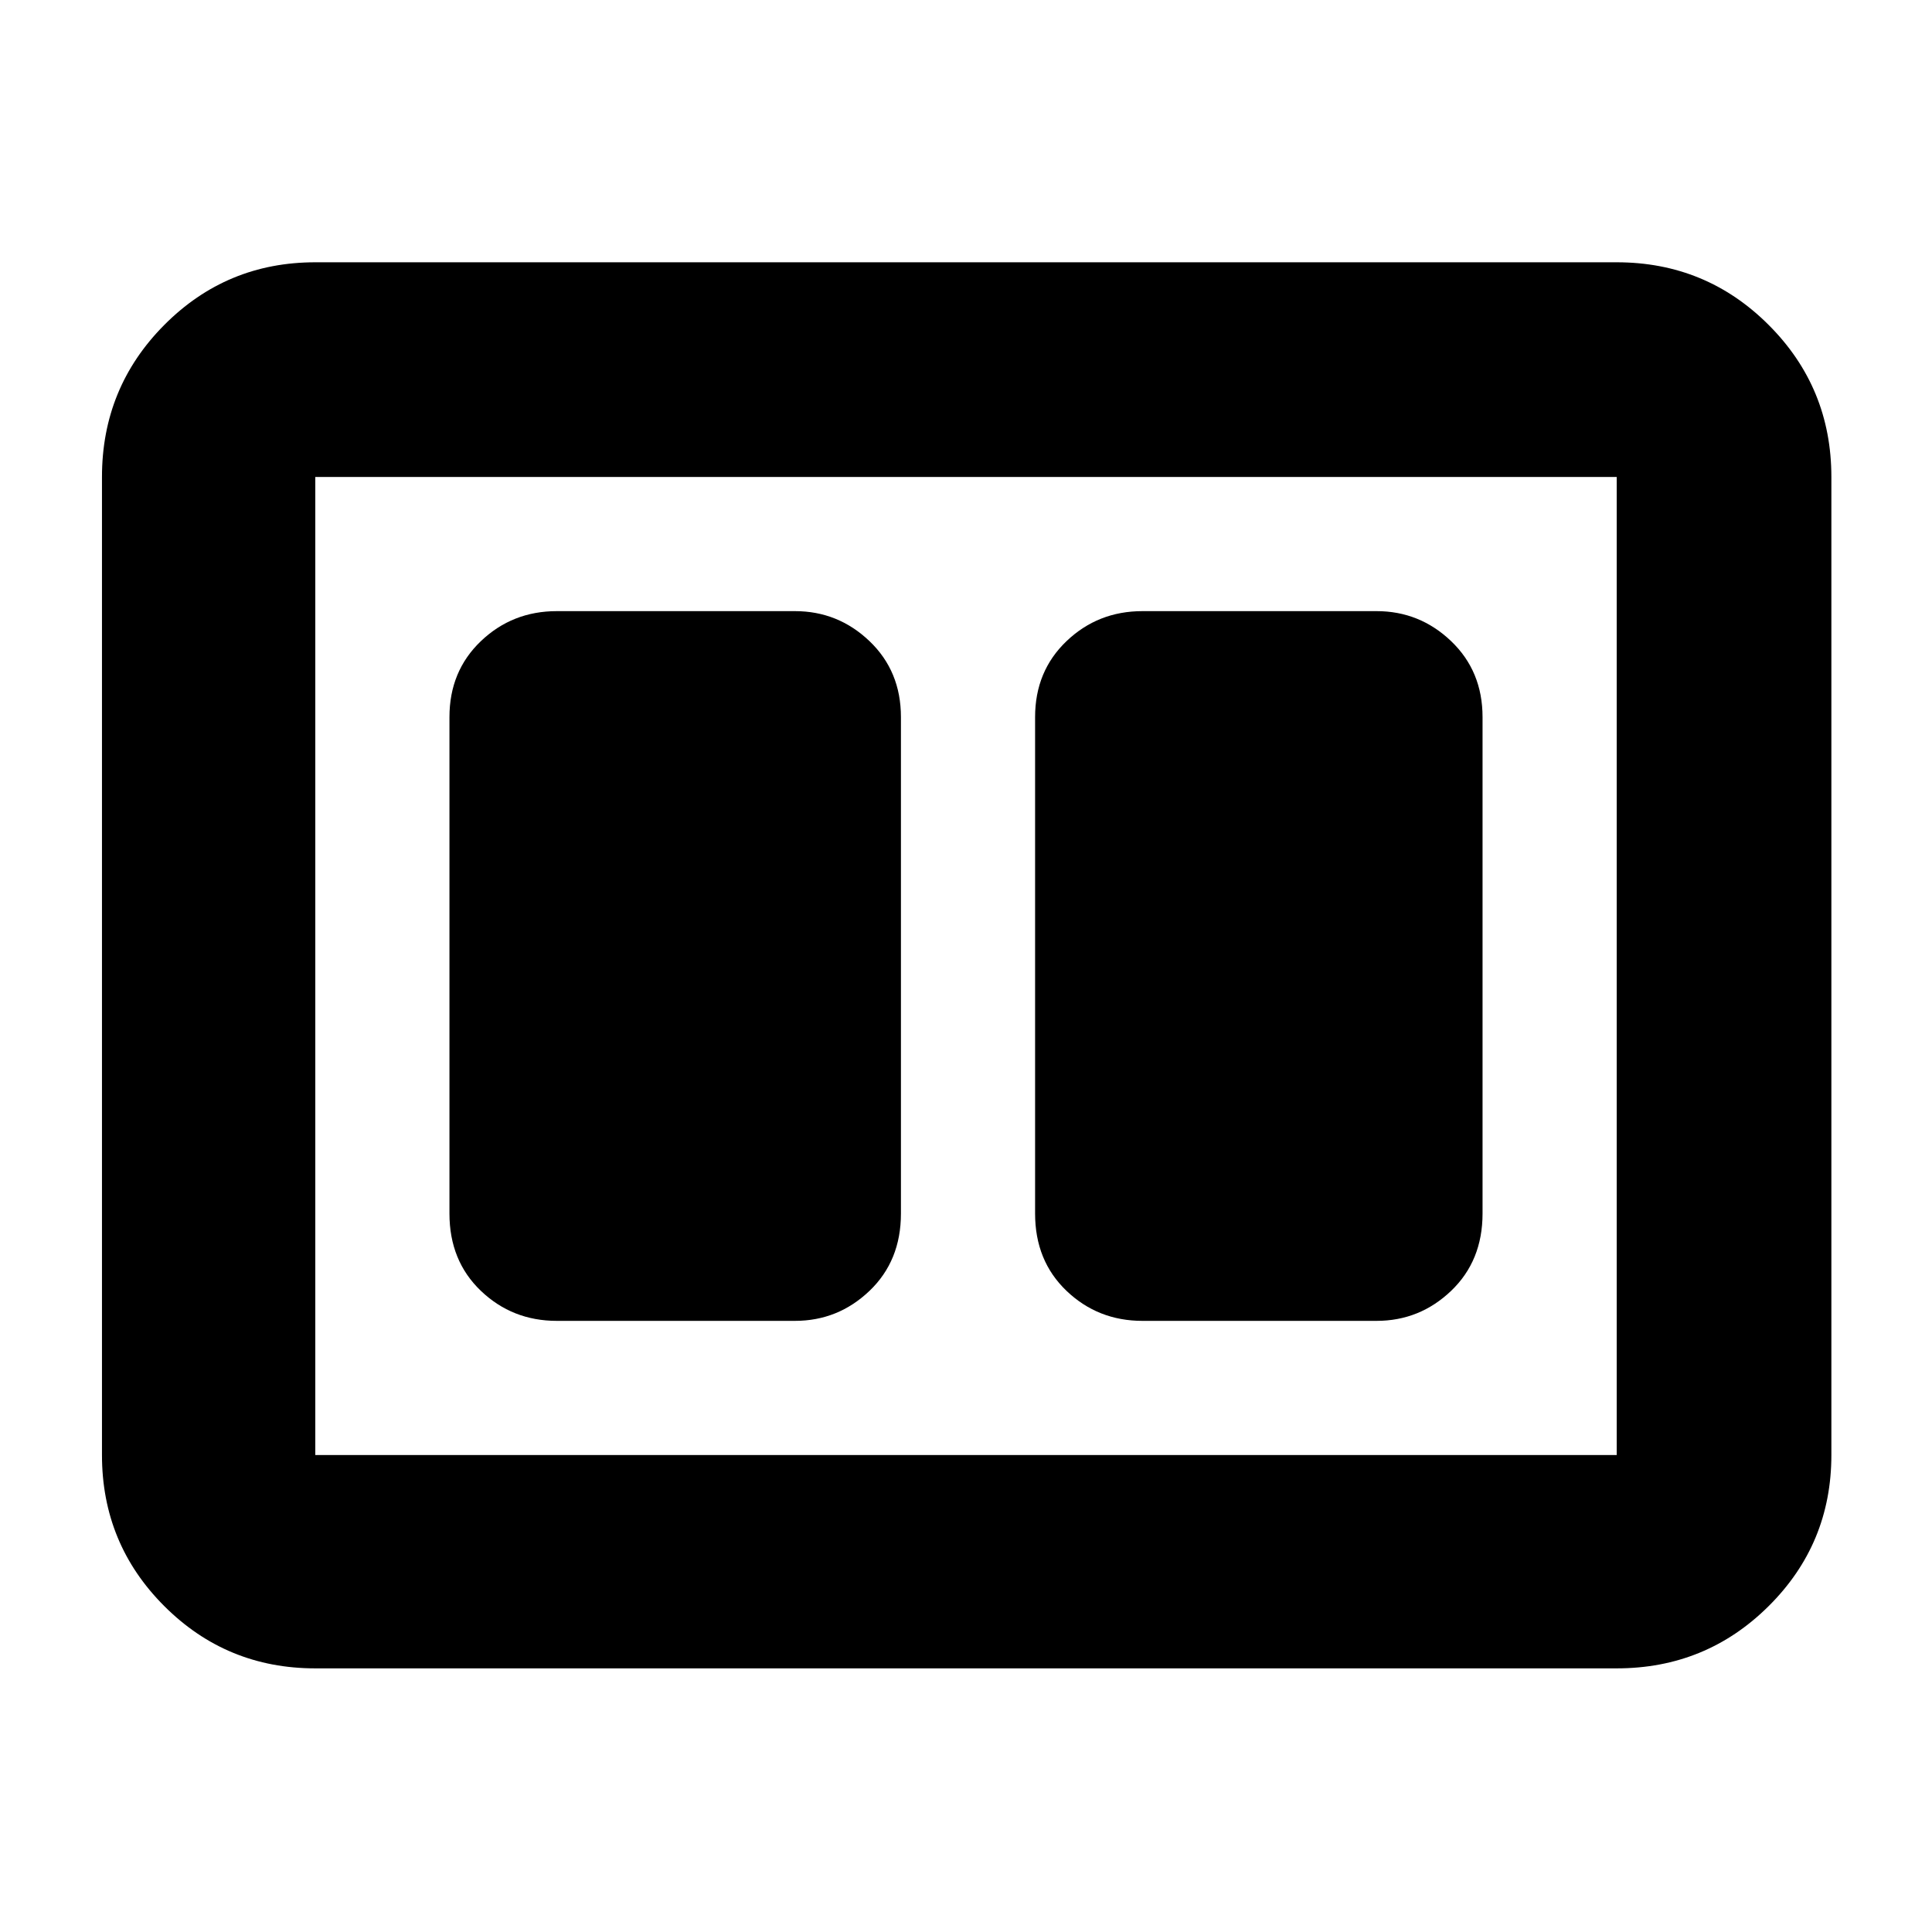 <svg xmlns="http://www.w3.org/2000/svg" height="40" viewBox="0 -960 960 960" width="40"><path d="M567.67-303.67H684q21.43 0 37.05-14.91 15.62-14.92 15.62-38.42v-246.67q0-22.83-15.62-37.75-15.62-14.91-37.05-14.91H567.67q-22.1 0-37.72 14.91-15.62 14.92-15.62 37.75V-357q0 23.5 15.62 38.42 15.62 14.91 37.72 14.91Zm-291 0H395q21.43 0 37.05-14.91 15.62-14.92 15.62-38.42v-246.67q0-22.83-15.62-37.75-15.62-14.91-37.05-14.91H276.67q-22.1 0-37.72 14.91-15.62 14.92-15.62 37.75V-357q0 23.5 15.62 38.42 15.62 14.91 37.72 14.91ZM156.67-131q-44.1 0-75.05-30.95Q50.67-192.9 50.67-237v-486q0-44.38 30.95-75.52 30.95-31.15 75.05-31.15h646.66q44.38 0 75.52 31.15Q910-767.38 910-723v486q0 44.1-31.15 75.05Q847.71-131 803.33-131H156.67Zm0-106h646.66v-486H156.67v486Zm0-486v486-486Z"/></svg>
